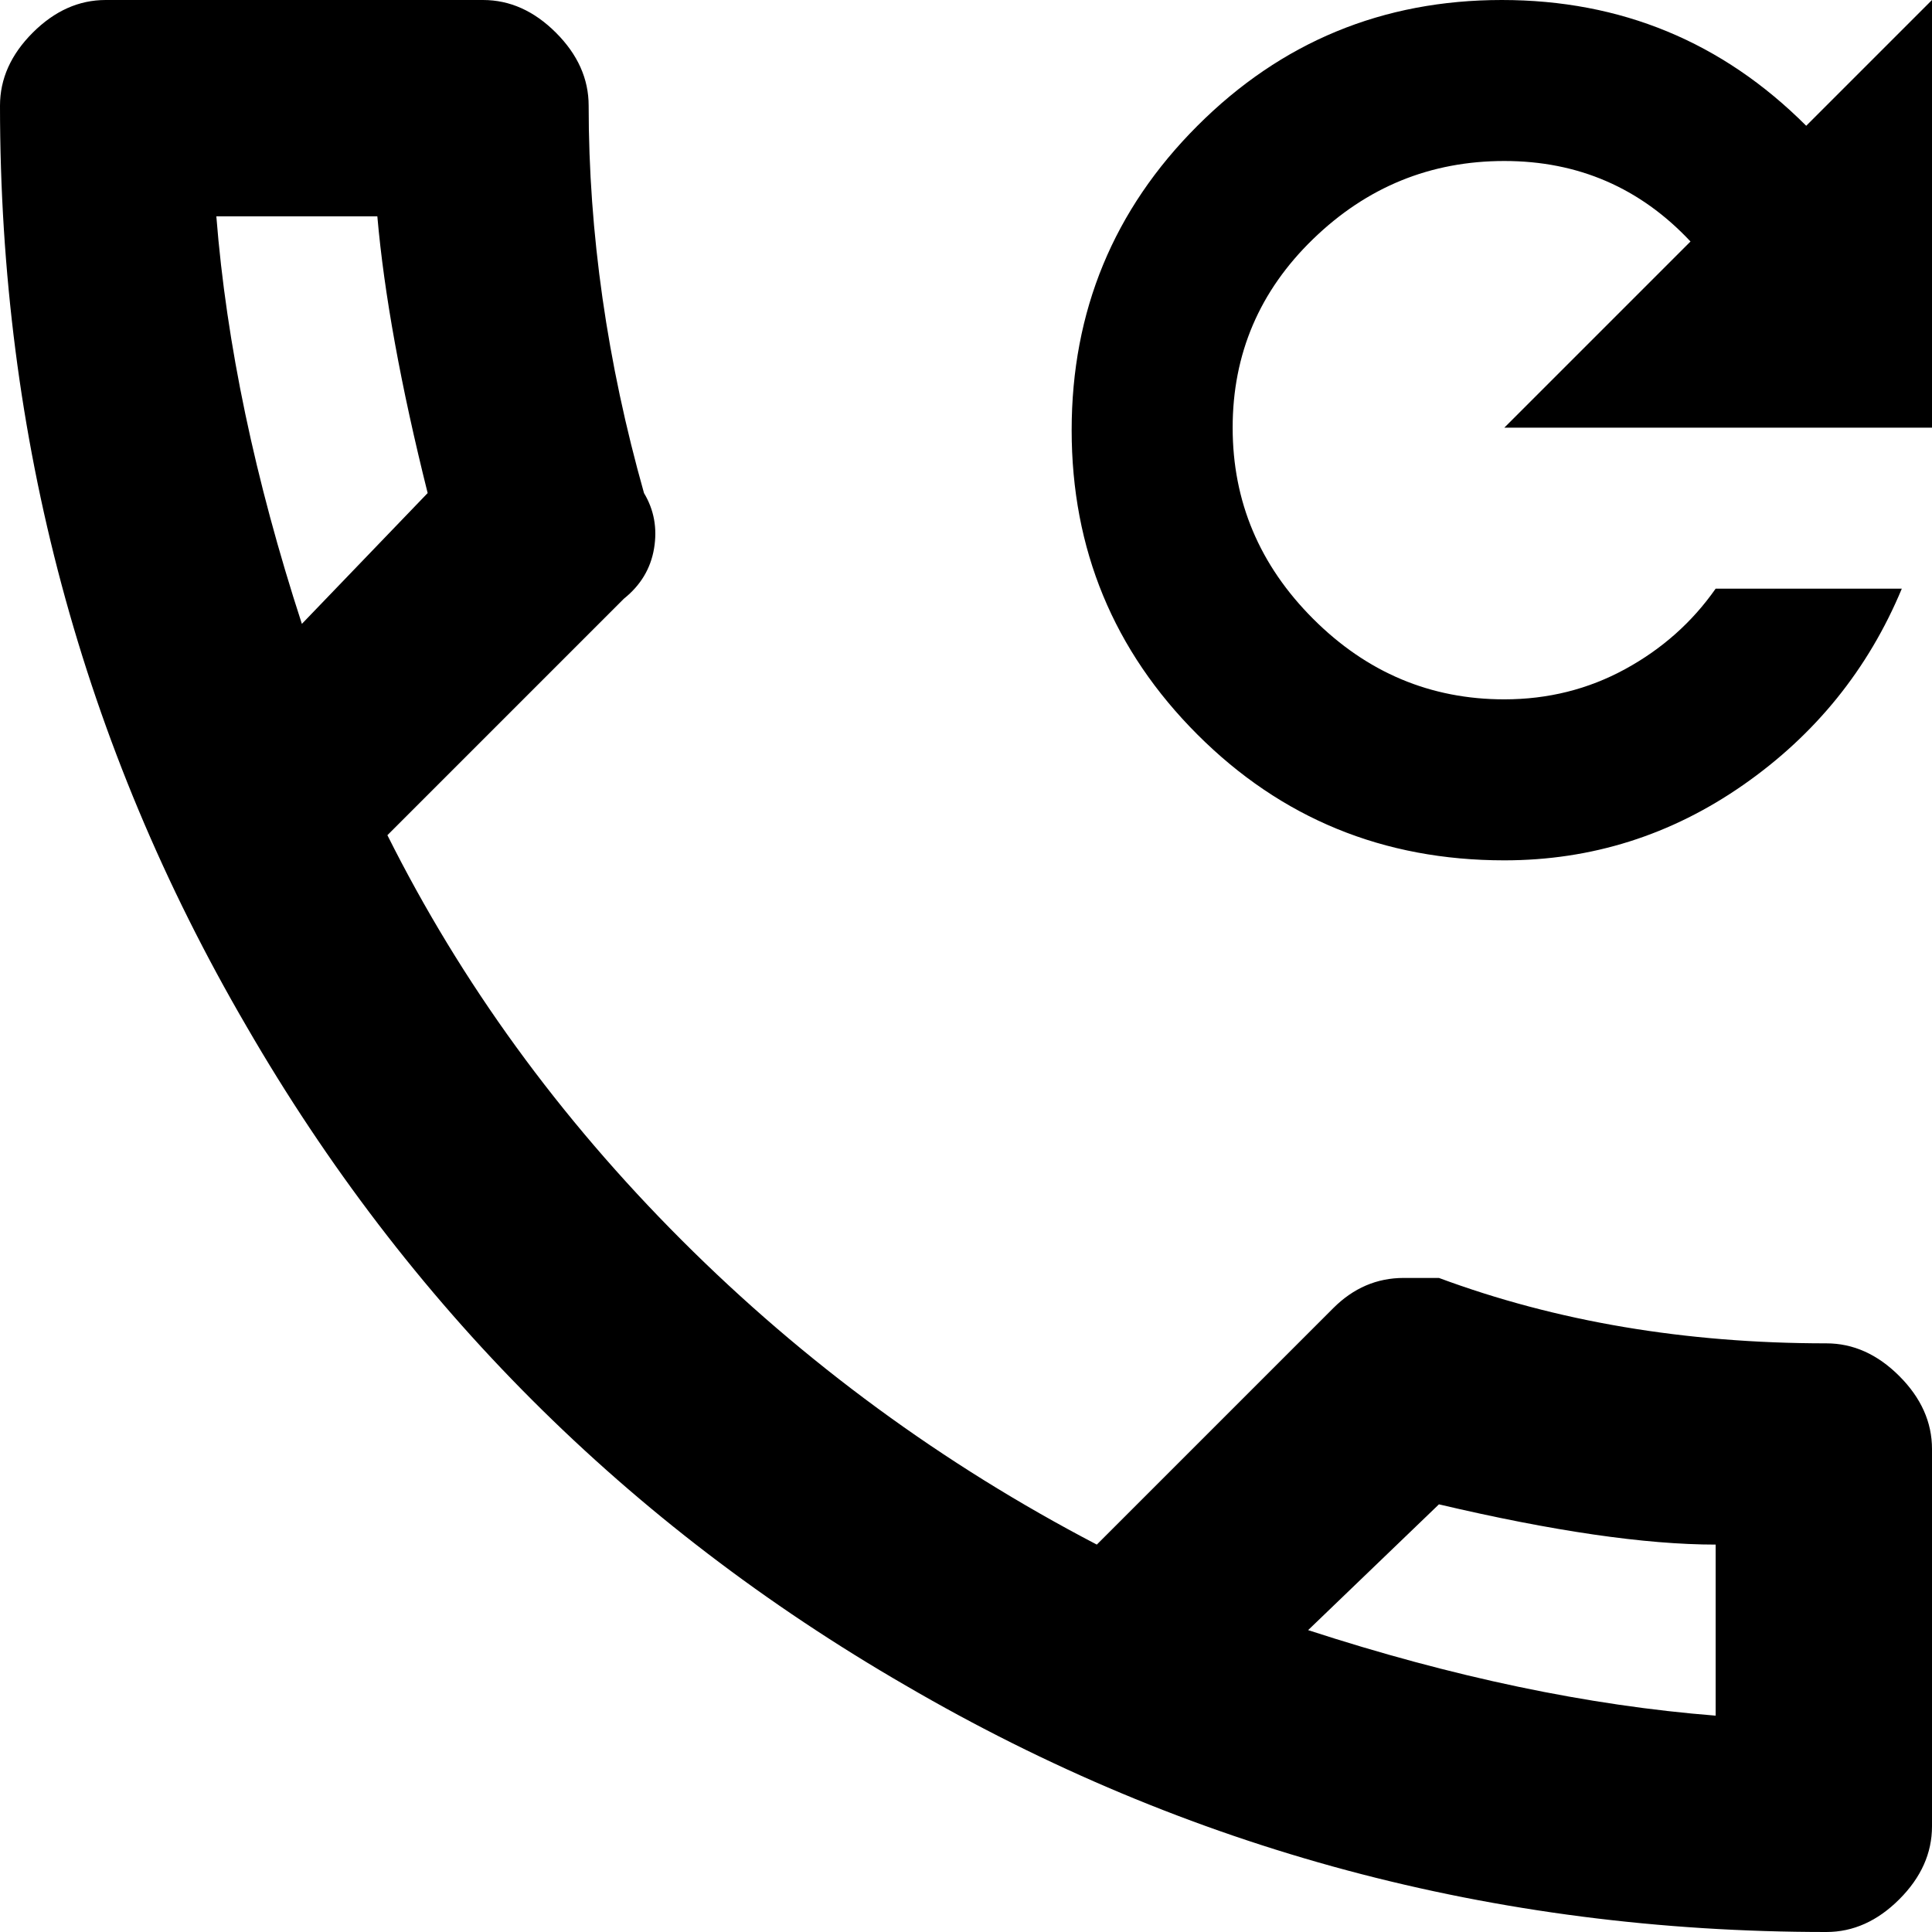 <svg xmlns="http://www.w3.org/2000/svg" viewBox="64 0 384 384">
      <g transform="scale(1 -1) translate(0 -384)">
        <path d="M427 117Q385 117 350 130H343Q335 130 329 124L282 77Q236 101 199.5 137.5Q163 174 141 218L188 265Q193 269 194.0 275.0Q195 281 192 286Q181 325 181 363Q181 371 174.5 377.5Q168 384 160 384H85Q77 384 70.5 377.5Q64 371 64 363Q64 264 113 180Q161 97 244 49Q328 0 427 0Q435 0 441.5 6.5Q448 13 448 21V96Q448 104 441.5 110.5Q435 117 427 117ZM107 341H139Q141 318 149 286L124 260Q110 303 107 341ZM405 43Q367 46 324 60L350 85Q384 77 405 77ZM363 299 400 336Q385 352 363.0 352.0Q341 352 325.0 336.5Q309 321 309.0 299.0Q309 277 325.0 261.0Q341 245 363 245Q376 245 387.0 251.0Q398 257 405 267H442Q432 243 410.5 228.0Q389 213 363 213Q327 213 302.0 238.0Q277 263 277.0 298.5Q277 334 302.0 359.0Q327 384 362.5 384.0Q398 384 423 359L448 384V299Z" />
      </g>
    </svg>